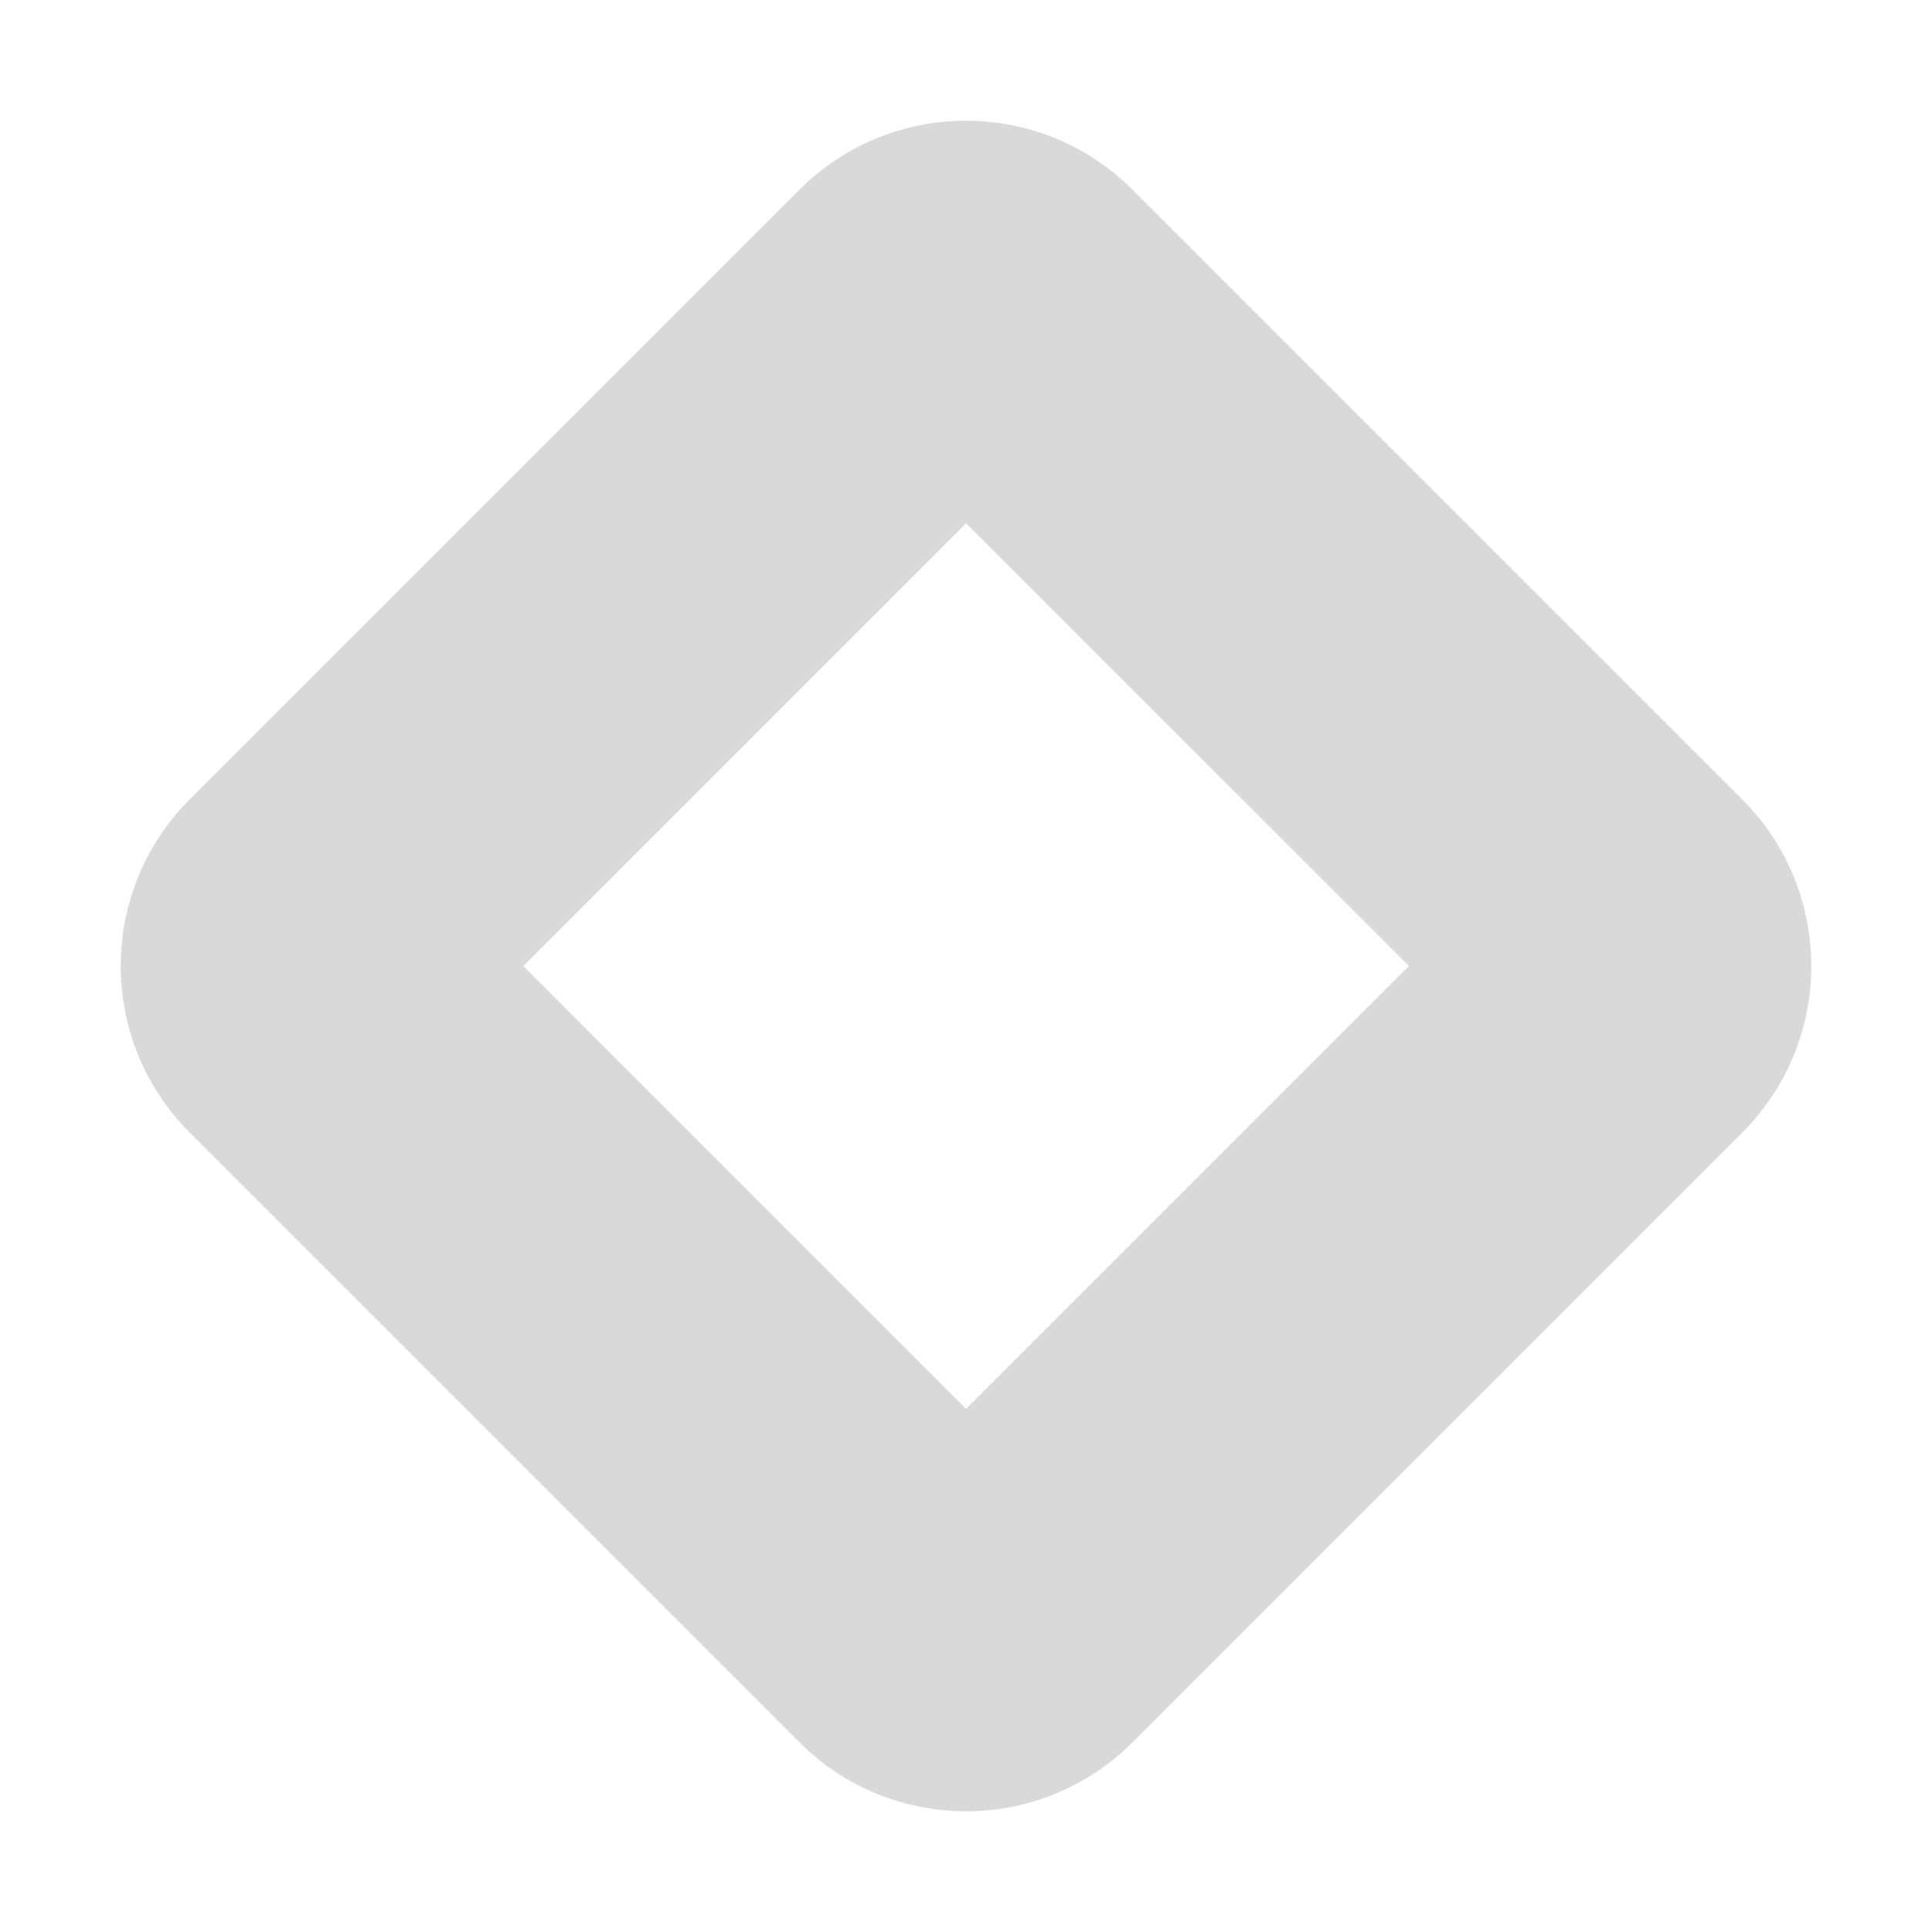 <svg width="16" height="16" viewBox="0 0 16 16" fill="none" xmlns="http://www.w3.org/2000/svg">
<path fill-rule="evenodd" clip-rule="evenodd" d="M8 4.333L4.333 8L8 11.668L11.668 8L8 4.333ZM9.38 1.572C8.618 0.809 7.382 0.809 6.62 1.572L1.572 6.62C0.809 7.382 0.809 8.618 1.572 9.38L6.62 14.428C7.382 15.191 8.618 15.191 9.38 14.428L14.428 9.38C15.191 8.618 15.191 7.382 14.428 6.62L9.38 1.572Z" fill="#D9D9D9"/>
</svg>
